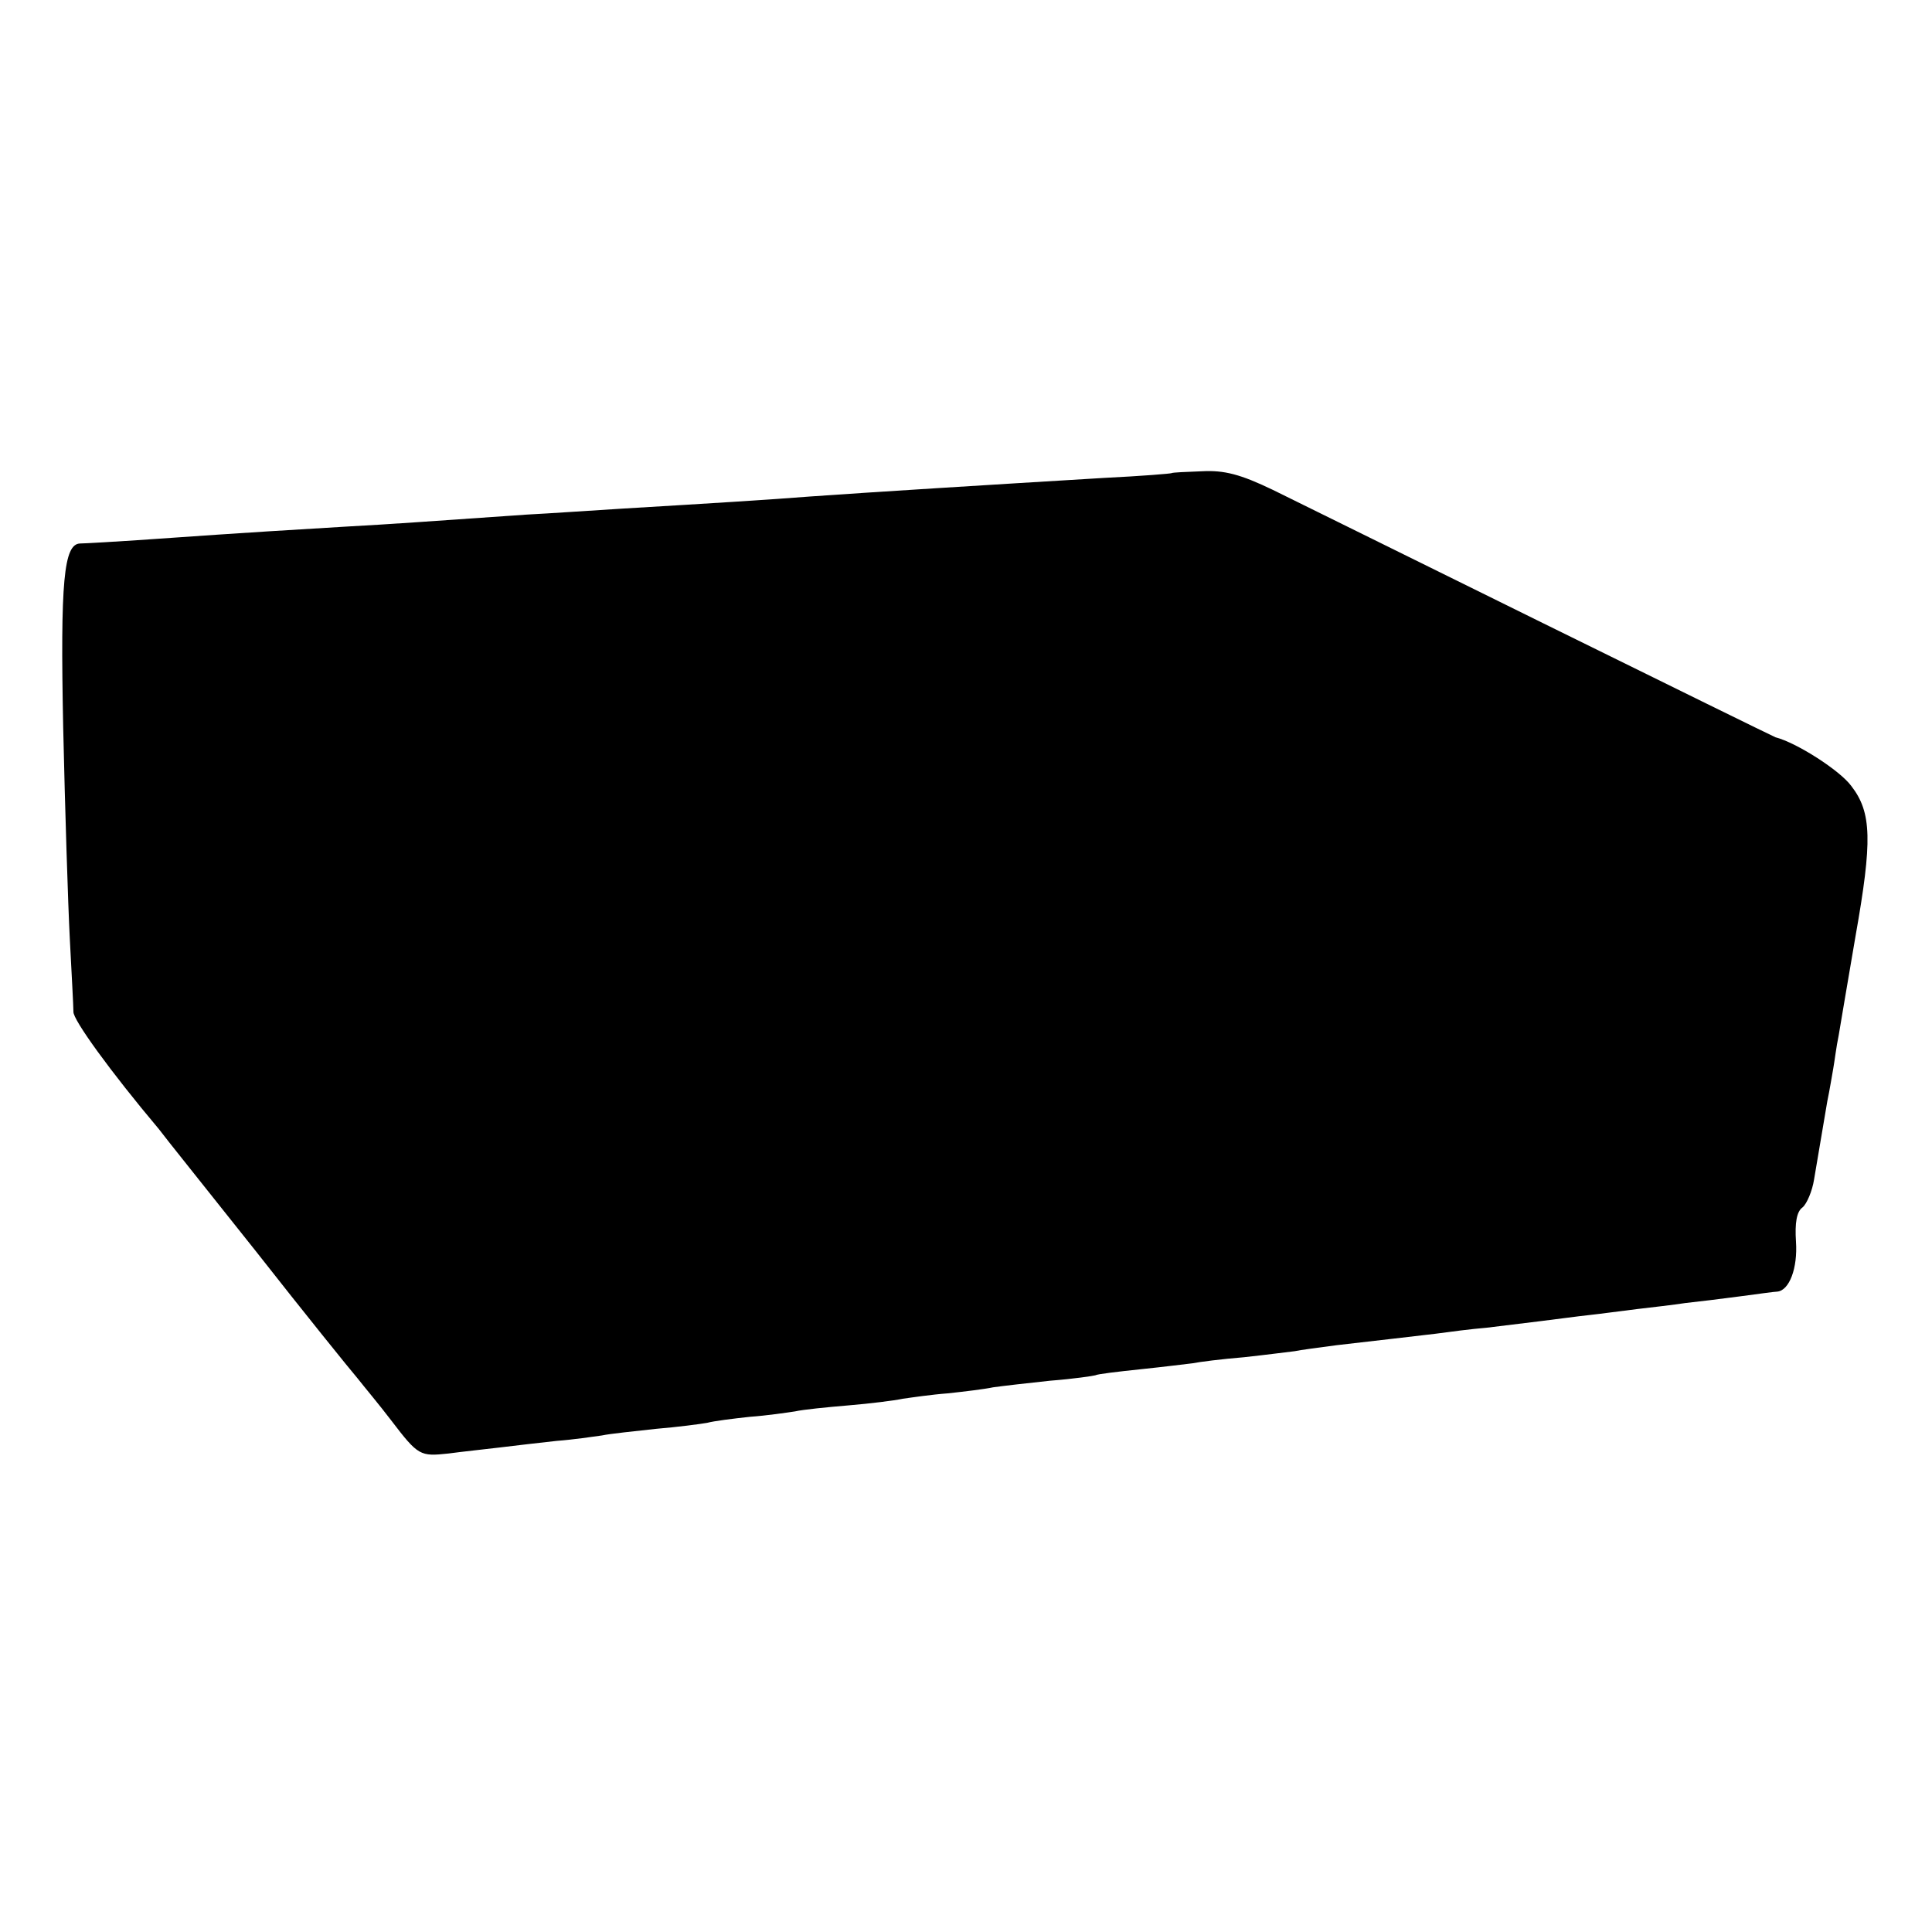 <?xml version="1.0" standalone="no"?>
<!DOCTYPE svg PUBLIC "-//W3C//DTD SVG 20010904//EN"
 "http://www.w3.org/TR/2001/REC-SVG-20010904/DTD/svg10.dtd">
<svg version="1.0" xmlns="http://www.w3.org/2000/svg"
 width="321pt" height="321pt" viewBox="0 0 321 321"
 preserveAspectRatio="xMidYMid meet">
<g transform="translate(0,321) scale(0.1,-0.1)"
fill="#000000" stroke="none">
<path d="M1947 2424 c-1 -1 -51 -5 -112 -8 -199 -12 -392 -24 -490 -31 -63 -5
-159 -11 -310 -20 -49 -3 -121 -8 -160 -10 -158 -11 -227 -16 -301 -20 -83 -5
-153 -9 -324 -21 -58 -4 -110 -7 -117 -7 -27 -1 -33 -62 -28 -306 3 -135 8
-293 11 -351 3 -58 6 -112 6 -121 -1 -13 62 -100 142 -195 8 -11 81 -102 162
-204 80 -102 156 -196 168 -210 11 -14 37 -45 56 -70 45 -59 48 -60 95 -55 22
3 60 7 85 10 25 3 67 8 95 11 27 2 61 7 75 9 14 3 54 7 90 11 36 3 74 8 85 10
11 3 43 7 71 10 28 2 62 7 75 9 13 3 53 7 89 10 36 3 76 8 90 11 14 2 48 7 75
9 28 3 61 7 75 10 14 2 57 7 95 11 39 3 72 8 75 9 3 2 37 6 75 10 39 4 78 9
87 10 9 2 48 7 85 10 37 4 75 9 84 10 9 2 40 6 70 10 80 9 120 14 164 19 22 3
60 8 85 10 25 3 65 8 90 11 25 3 61 8 80 10 19 2 55 7 80 10 25 3 61 7 80 10
19 2 60 7 90 11 30 4 59 8 63 8 20 2 34 39 31 83 -2 31 1 50 11 57 7 6 16 27
19 46 7 42 14 83 22 130 4 19 8 44 10 55 2 11 5 36 9 55 3 19 16 94 28 165 28
158 27 205 -7 249 -19 26 -91 72 -126 81 -3 1 -176 86 -385 189 -209 103 -411
203 -450 222 -54 26 -81 33 -118 31 -27 -1 -49 -2 -50 -3z"/>
</g>
</svg>
